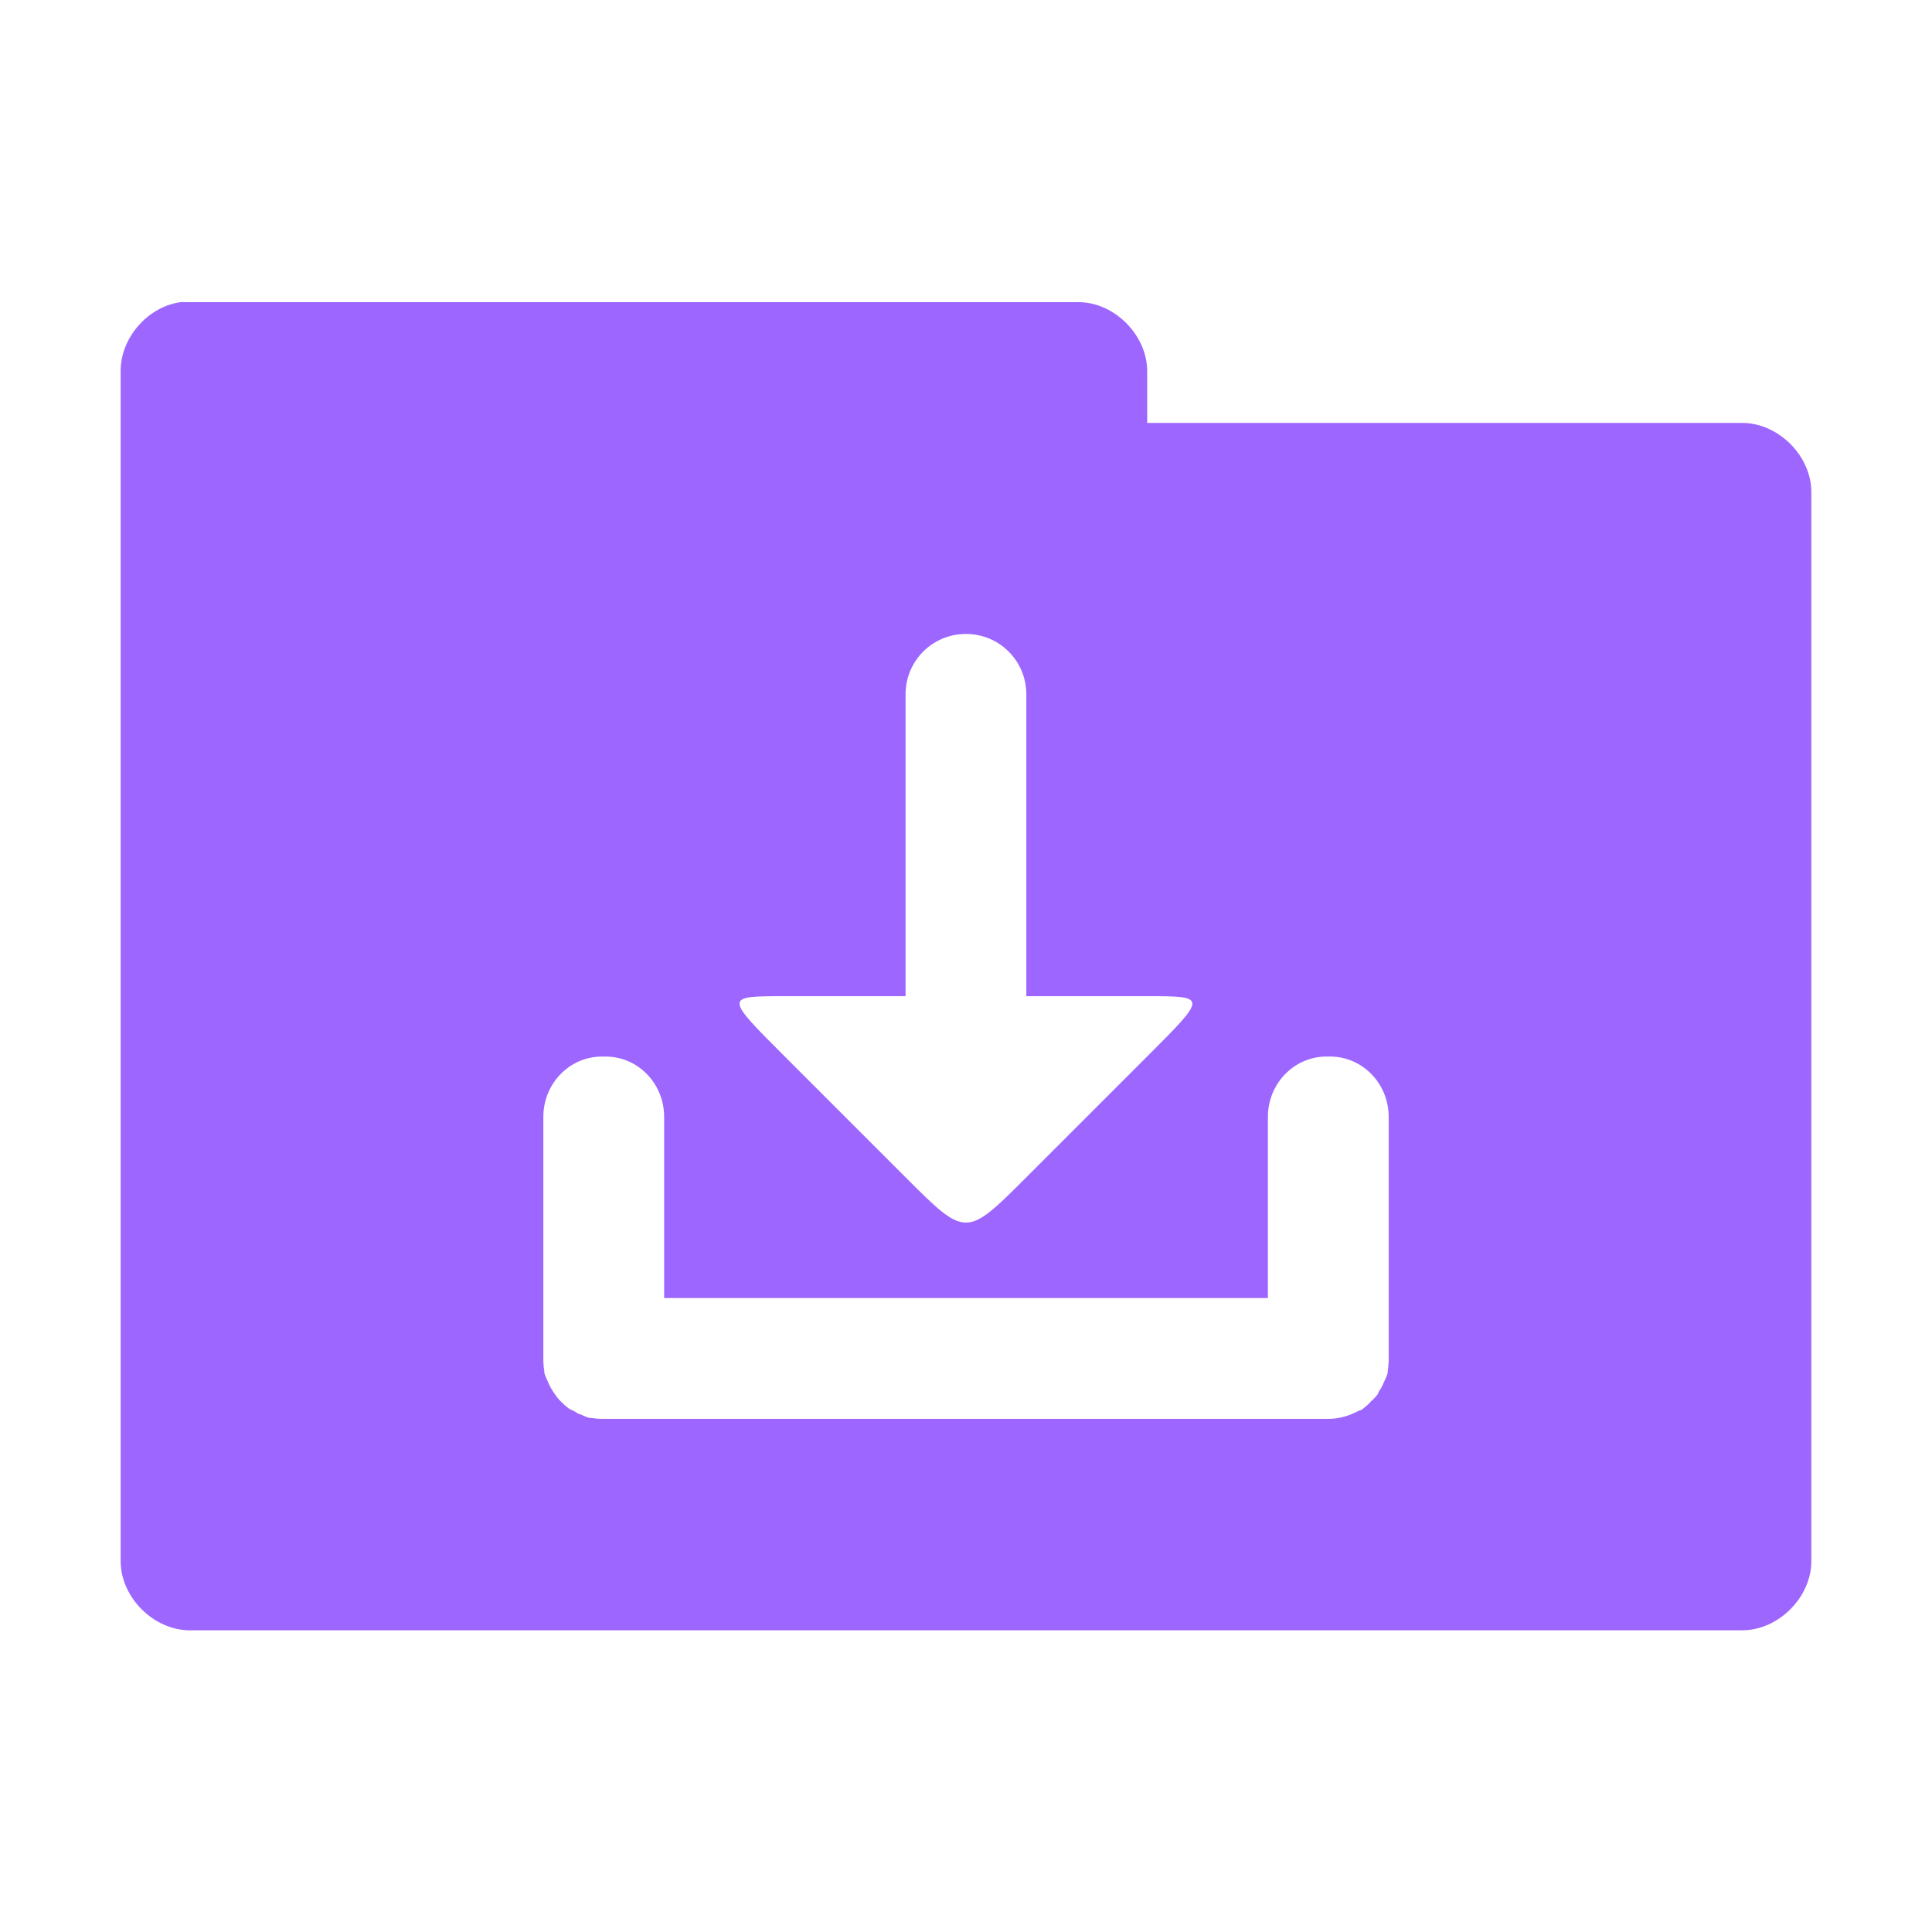 <svg xmlns="http://www.w3.org/2000/svg" viewBox="0 0 64 64">
 <g transform="translate(0,-988.362)">
  <path d="m 6.06 10 c -1.129 0.111 -2.081 1.178 -2.063 2.313 l 0 39.38 c -0.014 1.215 1.098 2.326 2.313 2.313 l 51.38 0 c 1.215 0.014 2.326 -1.098 2.313 -2.313 l 0 -35.37 c 0.014 -1.215 -1.098 -2.326 -2.313 -2.313 l -19.688 0 l 0 -1.688 c 0.014 -1.194 -1.056 -2.294 -2.25 -2.313 l -29.438 0 c -0.083 0 -0.167 0 -0.25 0 z m 25.938 11 c 1.108 0 2 0.892 2 2 l 0 10 l 4 0 c 2 0 2 0 0 2 l -4 4 c -2 2 -2 2 -4 0 l -4 -4 c -2 -2 -2 -2 0 -2 l 4 0 l 0 -10 c 0 -1.108 0.892 -2 2 -2 z m -12.06 14 l 0.125 0 c 1.069 0 1.938 0.892 1.938 2 l 0 6 l 20 0 l 0 -6 c 0 -1.108 0.869 -2 1.938 -2 l 0.125 0 c 1.069 0 1.938 0.892 1.938 2 l 0 7.906 l 0 0.188 c -0.005 0.105 -0.012 0.212 -0.031 0.313 c -0.004 0.021 0.004 0.042 0 0.063 c -0.025 0.11 -0.084 0.211 -0.125 0.313 c -0.051 0.125 -0.112 0.234 -0.188 0.344 c -0.005 0.008 0.005 0.024 0 0.031 c -0.057 0.085 -0.119 0.144 -0.188 0.219 c -0.01 0.011 -0.021 0.021 -0.031 0.031 c -0.005 0.006 -0.026 -0.006 -0.031 0 c -0.006 0.005 0.006 0.026 0 0.031 c -0.079 0.078 -0.159 0.155 -0.25 0.219 c -0.012 0.008 -0.019 0.023 -0.031 0.031 c -0.044 0.03 -0.109 0.037 -0.156 0.063 c -0.288 0.152 -0.615 0.25 -0.969 0.25 l -0.063 0 l -23.875 0 l -0.063 0 c -0.021 0 -0.041 0.001 -0.063 0 c -0.113 0 -0.236 -0.012 -0.344 -0.031 c -0.02 -0.004 -0.043 0.004 -0.063 0 c -0.116 -0.024 -0.205 -0.08 -0.313 -0.125 c -0.009 -0.004 -0.022 0.004 -0.031 0 c -0.054 -0.023 -0.105 -0.066 -0.156 -0.094 c -0.063 -0.034 -0.129 -0.054 -0.188 -0.094 c -0.091 -0.063 -0.171 -0.141 -0.25 -0.219 c -0.011 -0.01 -0.021 -0.021 -0.031 -0.031 c -0.011 -0.011 -0.021 -0.02 -0.031 -0.031 c -0.072 -0.075 -0.129 -0.164 -0.188 -0.25 c -0.076 -0.11 -0.137 -0.219 -0.188 -0.344 c -0.041 -0.102 -0.1 -0.203 -0.125 -0.313 c -0.004 -0.021 0.004 -0.042 0 -0.063 c -0.02 -0.101 -0.027 -0.207 -0.031 -0.313 l 0 -0.094 l 0 -0.094 l 0 -7.906 c 0 -1.108 0.869 -2 1.938 -2 z" transform="translate(0,988.362)" style="visibility:visible;fill:#9d66ff;fill-opacity:1;stroke:none;display:inline;color:#000;fill-rule:nonzero"/>
 </g>
</svg>
